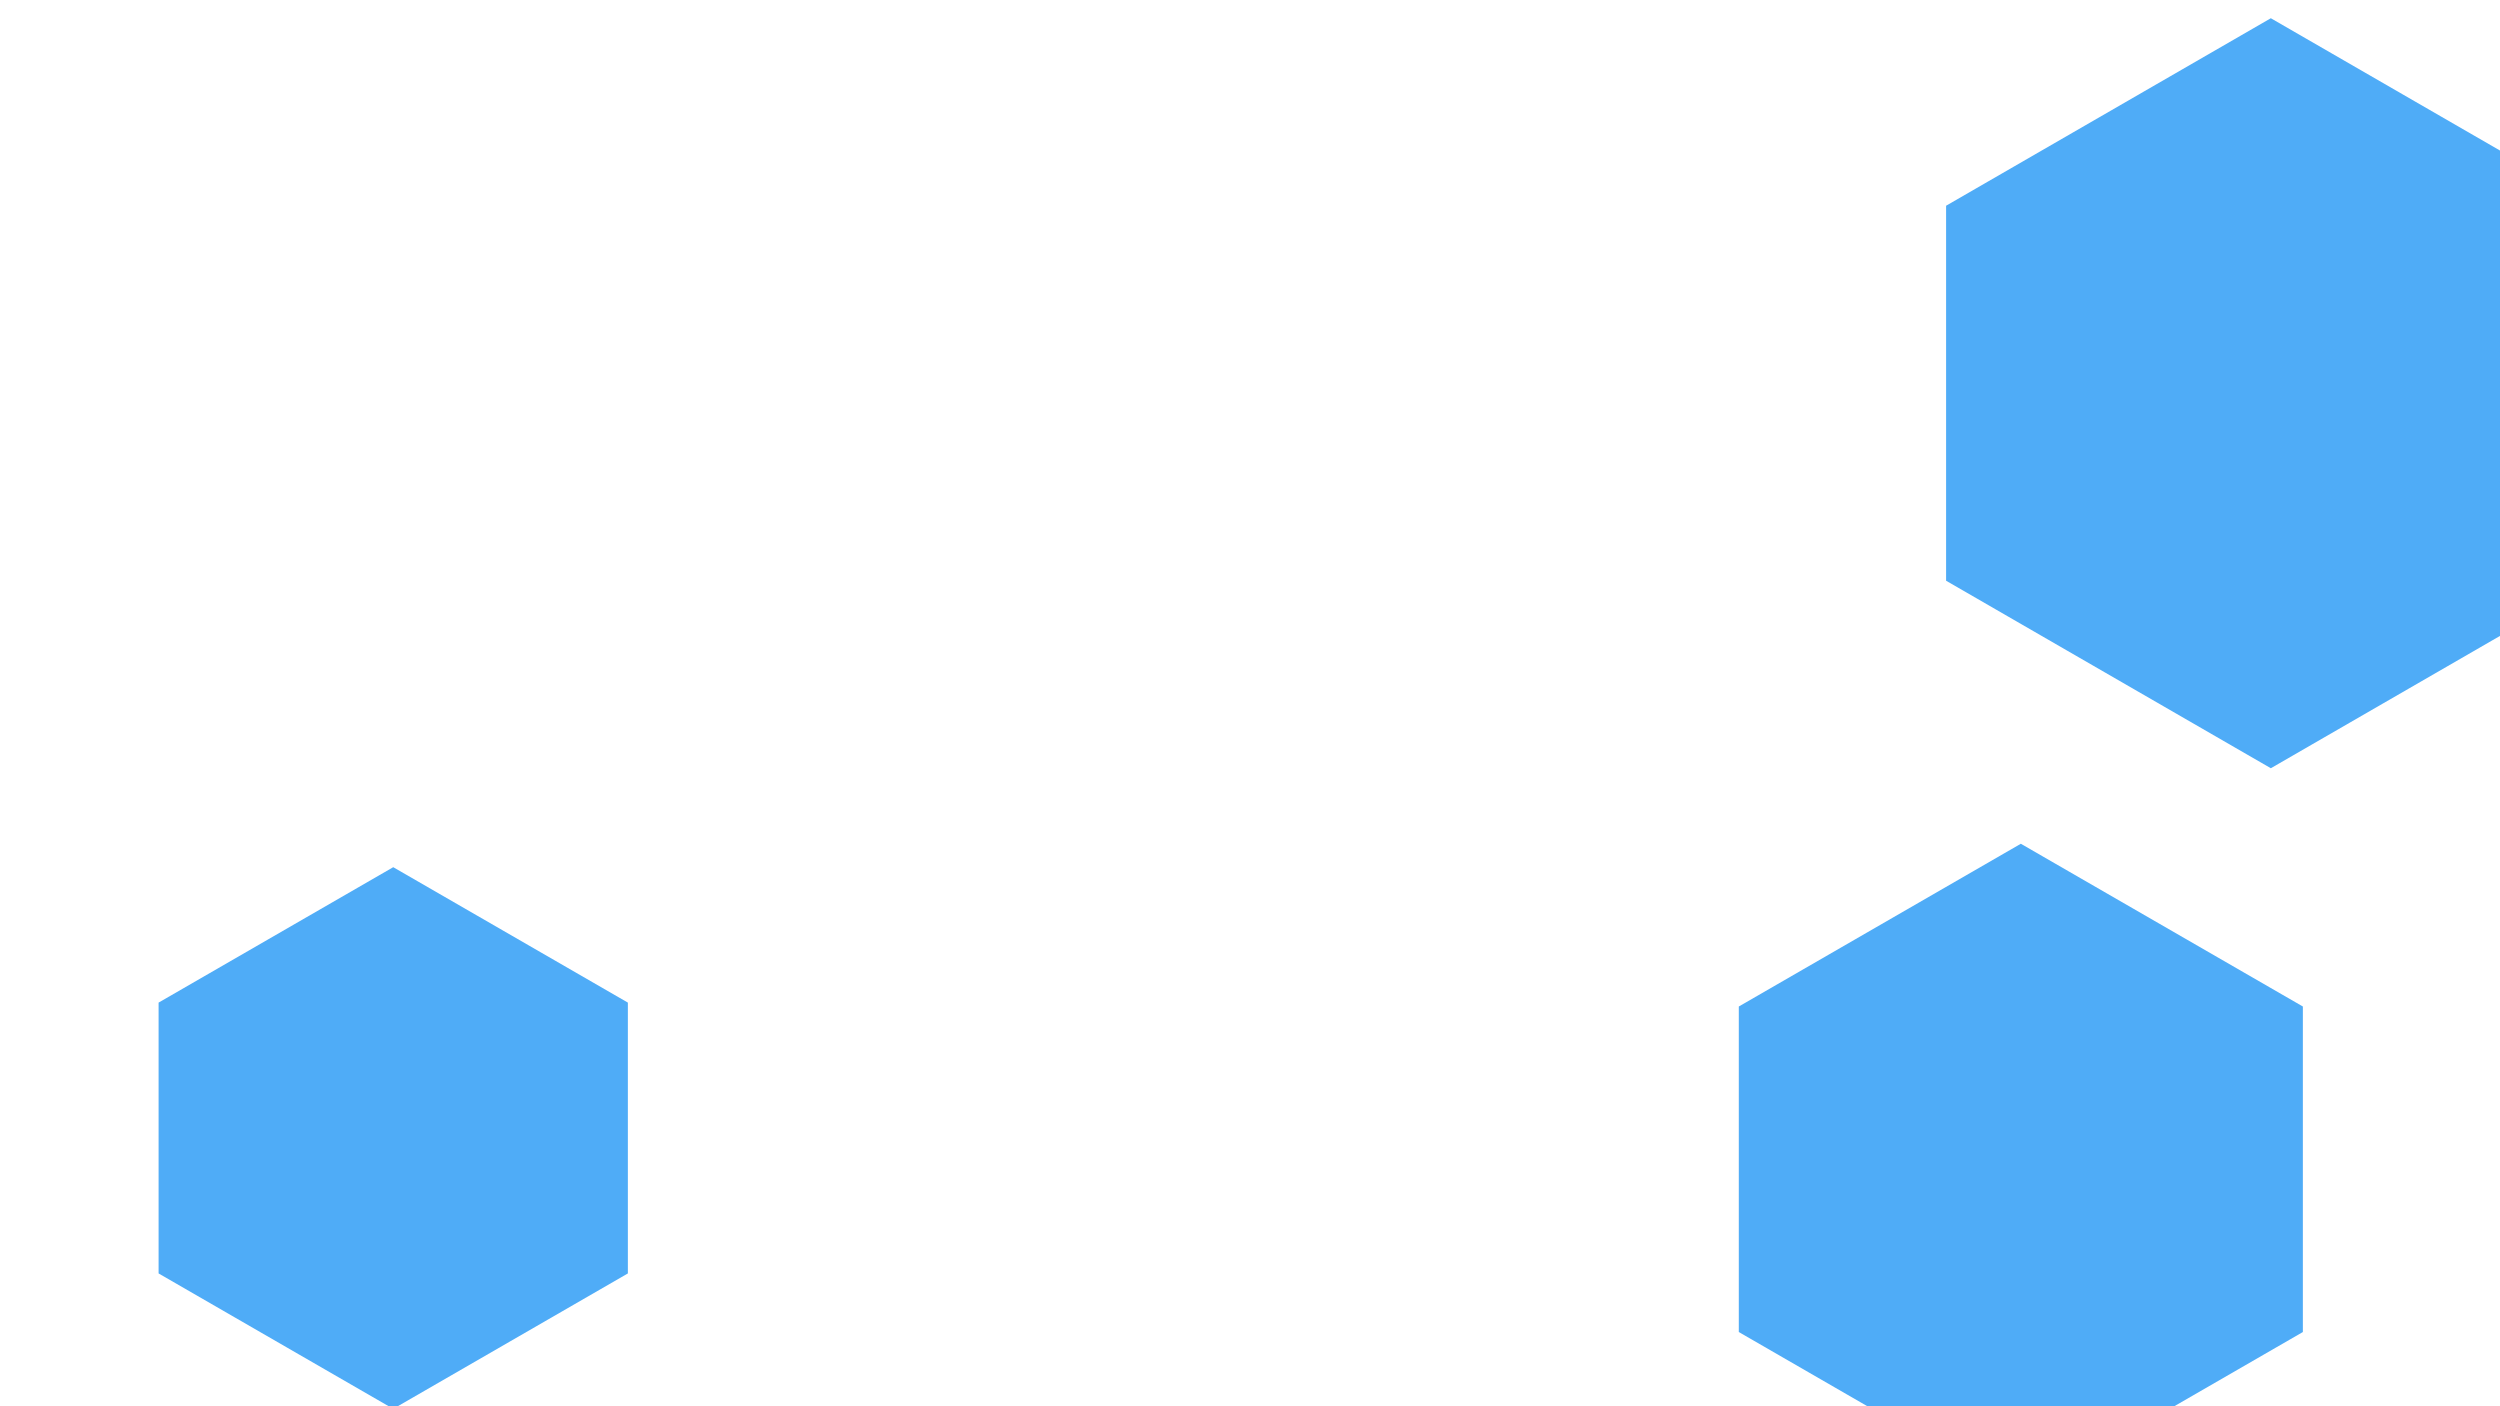 <svg id="visual" viewBox="0 0 960 540" width="960" height="540" xmlns="http://www.w3.org/2000/svg" xmlns:xlink="http://www.w3.org/1999/xlink" version="1.1"><rect width="960" height="540" fill="#FFFFFF"></rect><g><g transform="translate(872 151)"><path d="M0 -144L124.7 -72L124.7 72L0 144L-124.7 72L-124.7 -72Z" fill="#4FACF7"></path></g><g transform="translate(776 449)"><path d="M0 -125L108.3 -62.5L108.3 62.5L0 125L-108.3 62.5L-108.3 -62.5Z" fill="#4FACF7"></path></g><g transform="translate(151 437)"><path d="M0 -104L90.1 -52L90.1 52L0 104L-90.1 52L-90.1 -52Z" fill="#4FACF7"></path></g></g></svg>